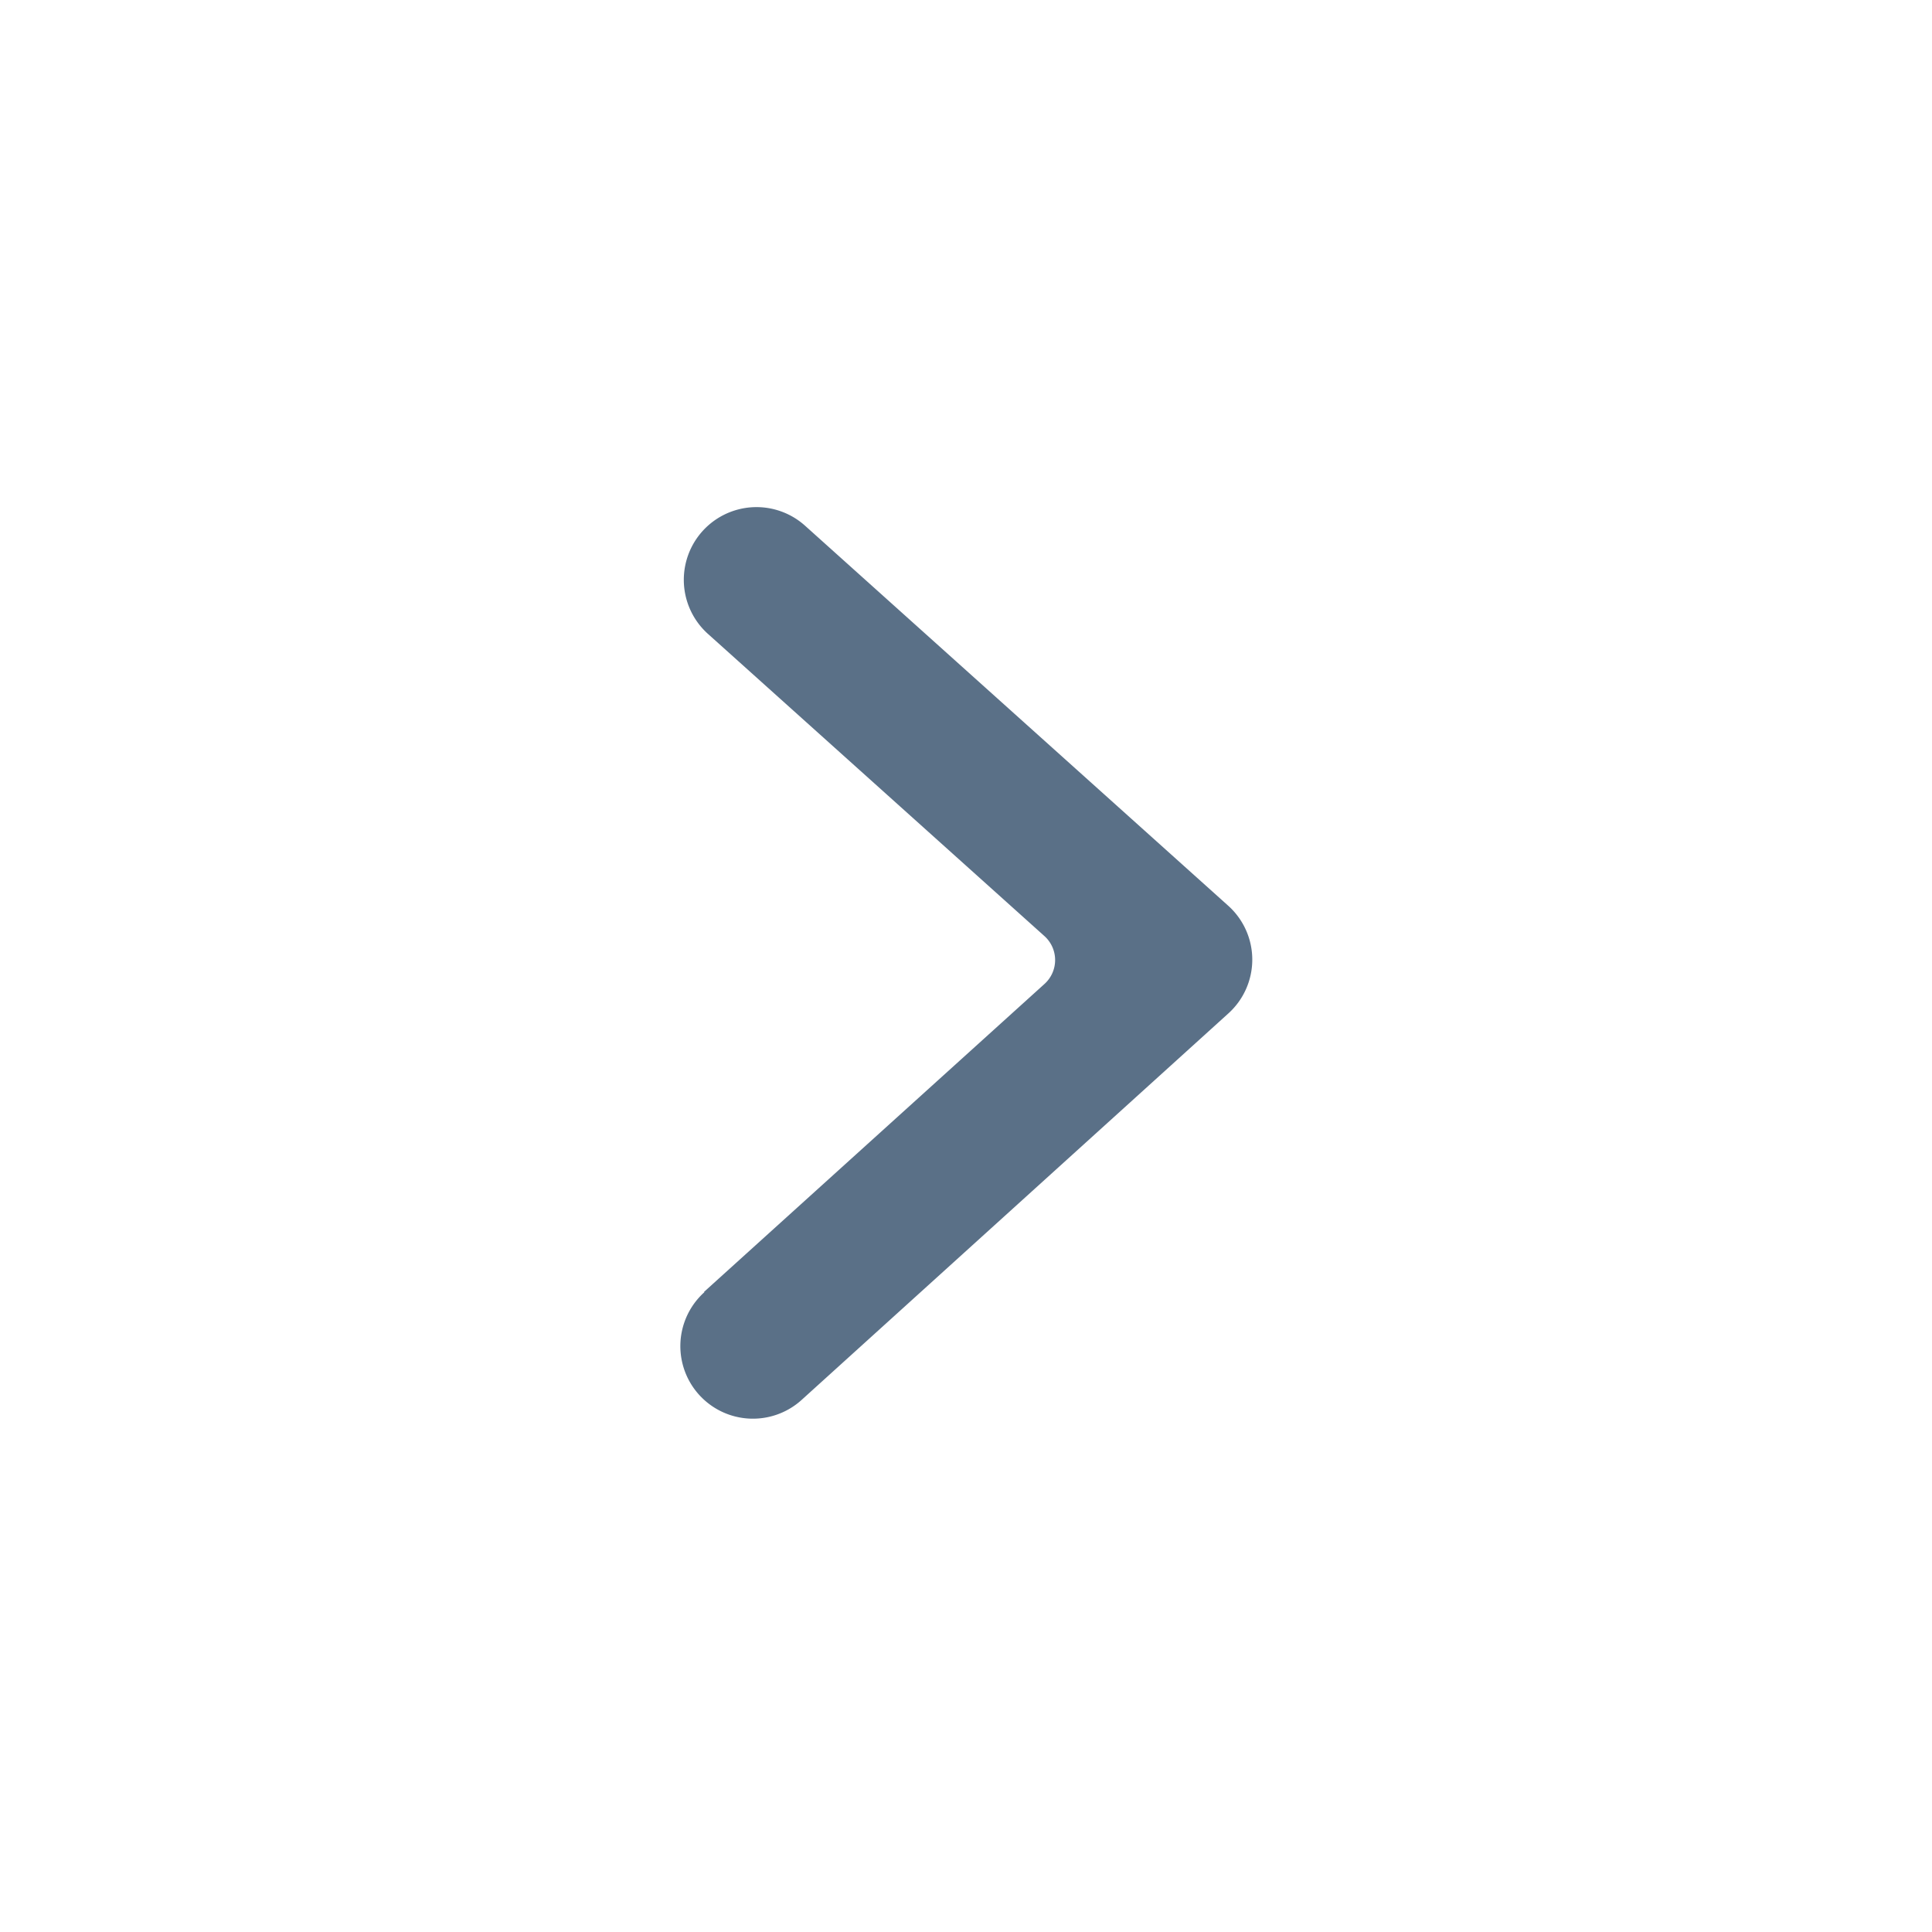 <svg id="_24x24-ChevronRight" data-name="24x24-ChevronRight" xmlns="http://www.w3.org/2000/svg" width="24" height="24" viewBox="0 0 24 24">
  <rect id="Frame24" width="24" height="24" fill="#fff" opacity="0"/>
  <path id="chevron-right" d="M8.746,16.089l4.229-3.825a.4.4,0,0,0,0-.594L8.795,7.916A.9.9,0,1,1,10,6.571l5.256,4.72a.9.9,0,0,1,0,1.342l-5.3,4.8a.9.9,0,0,1-1.206-1.34Z" transform="translate(0 -0.041)" fill="#5a7087"/>
<style type="text/css" media="screen">path{vector-effect:non-scaling-stroke}</style></svg>
